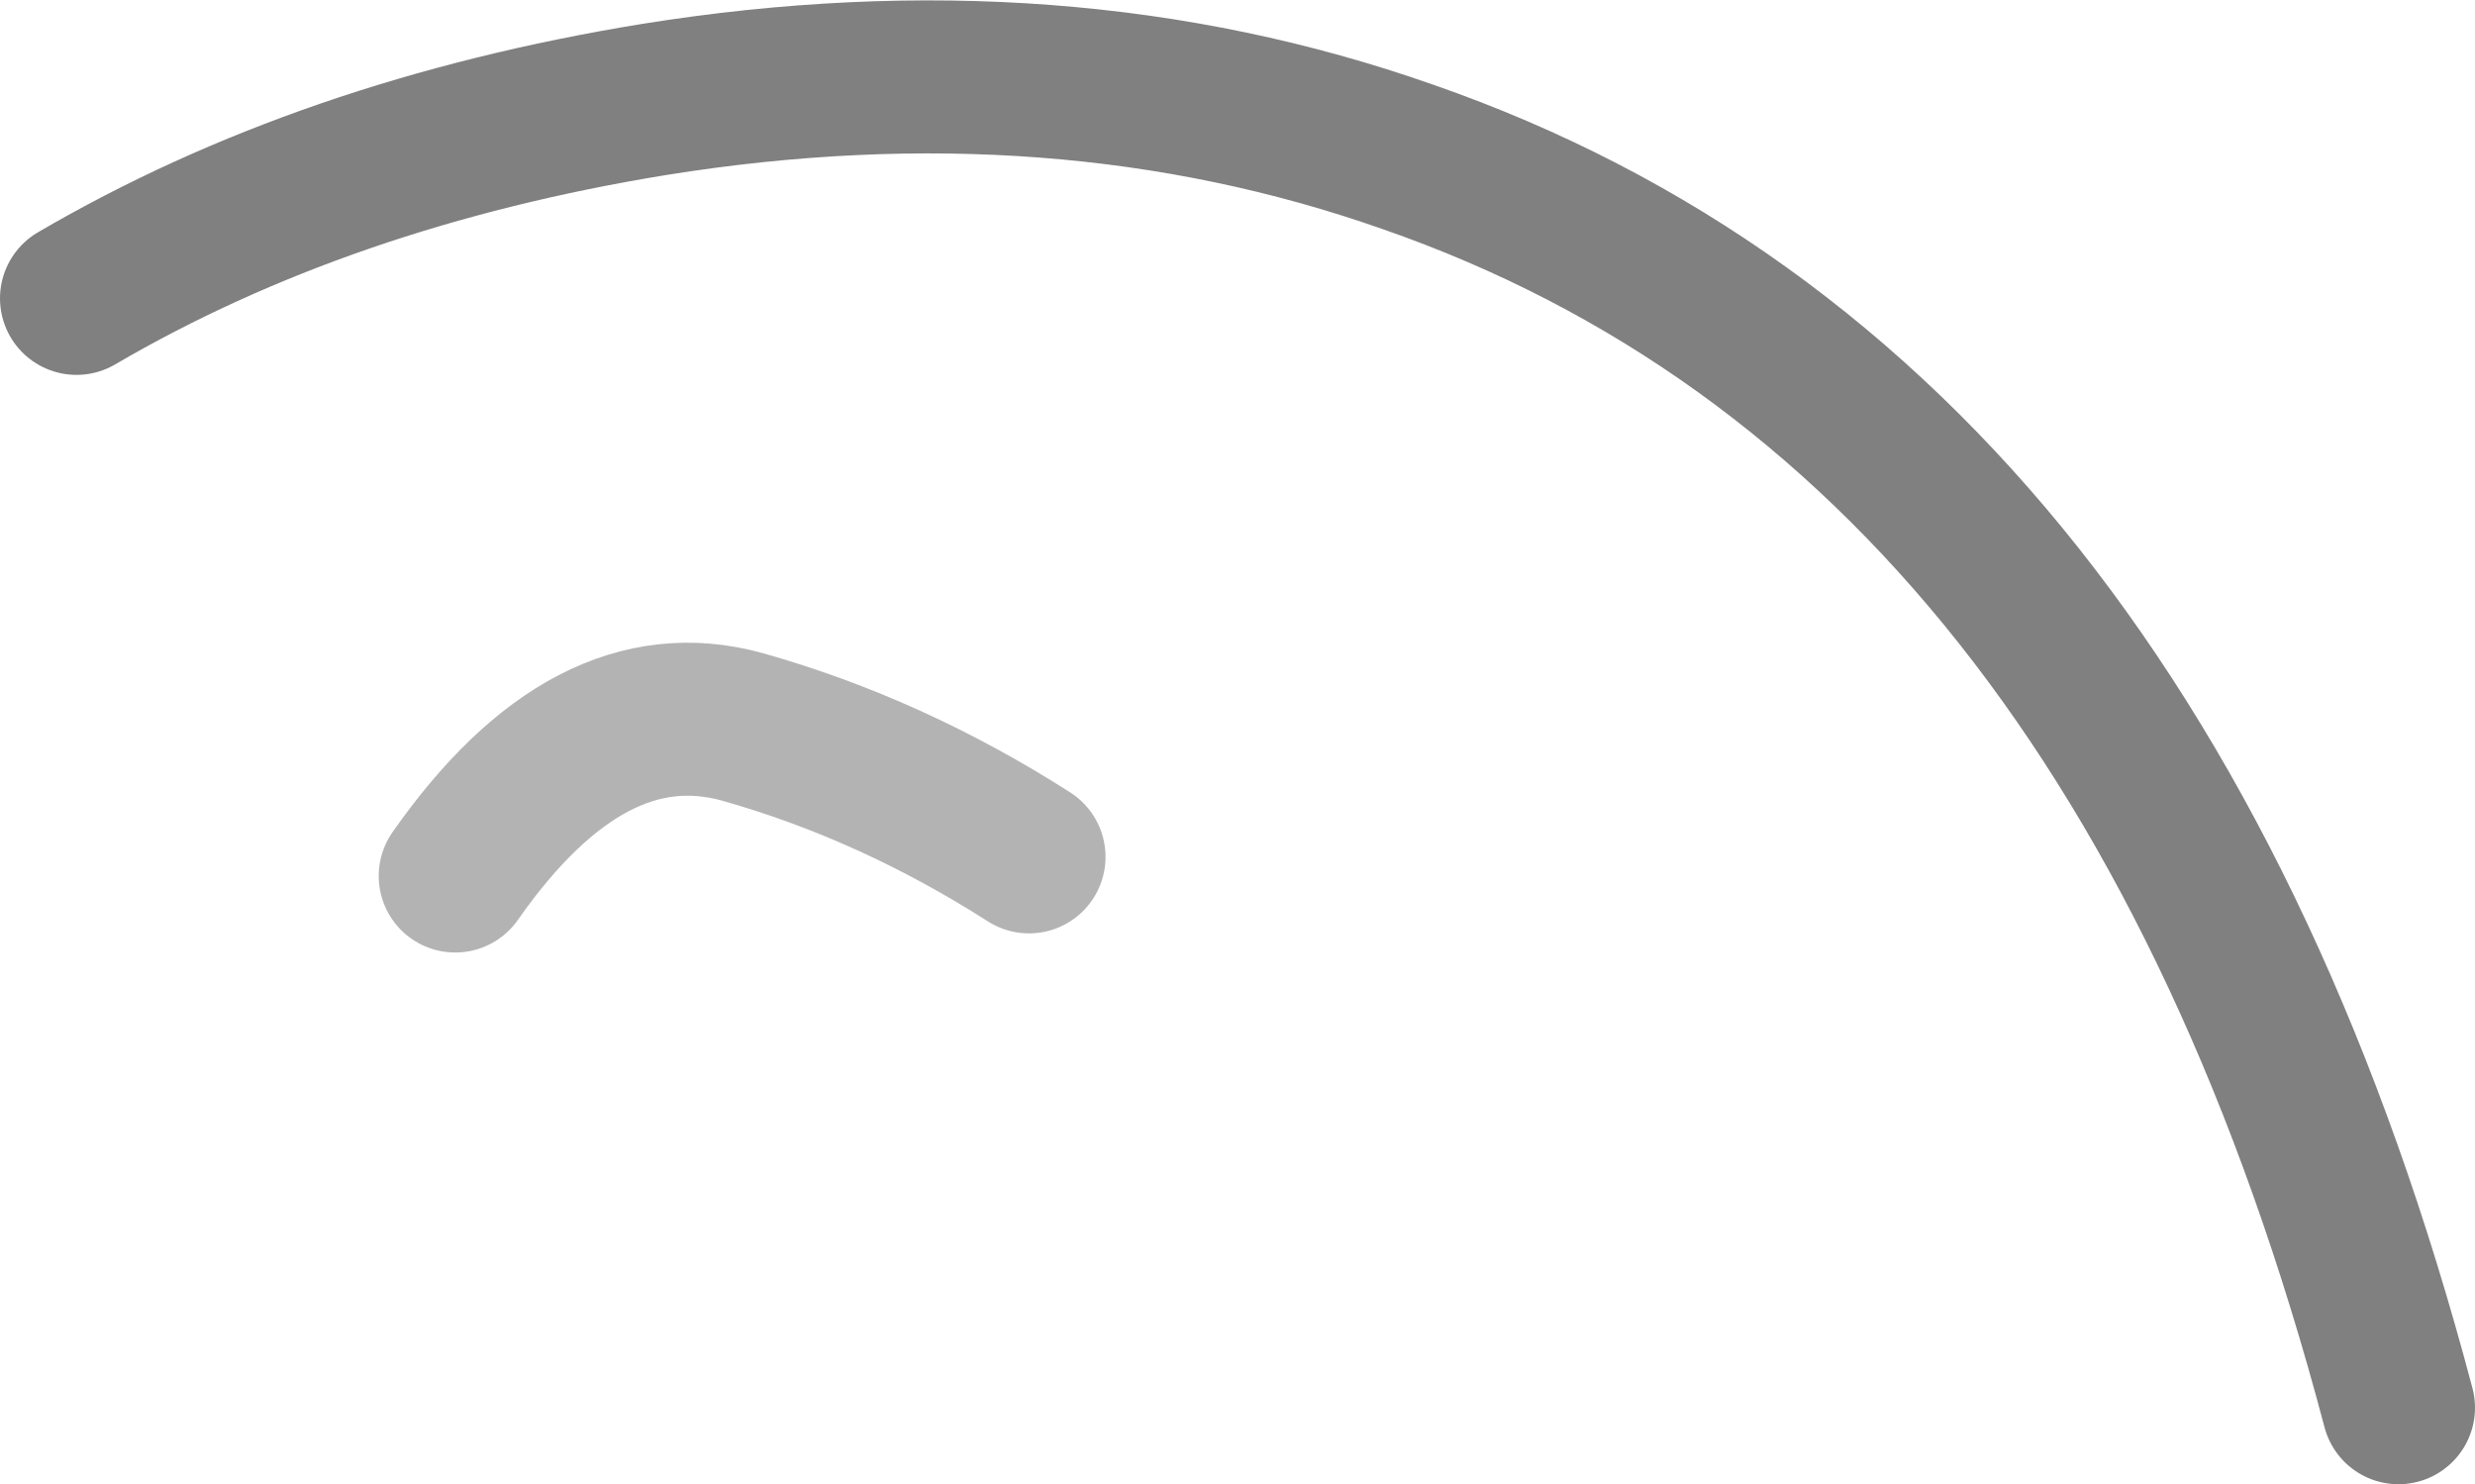<?xml version="1.0" encoding="UTF-8" standalone="no"?>
<svg xmlns:ffdec="https://www.free-decompiler.com/flash" xmlns:xlink="http://www.w3.org/1999/xlink" ffdec:objectType="shape" height="19.4px" width="32.35px" xmlns="http://www.w3.org/2000/svg">
  <g transform="matrix(1.0, 0.0, 0.0, 1.0, 34.05, 14.9)">
    <path d="M-33.05 -11.0 Q-29.8 -12.9 -25.5 -13.6 -20.2 -14.45 -15.65 -12.85 -6.15 -9.55 -2.7 3.5" fill="none" stroke="#000000" stroke-linecap="round" stroke-linejoin="round" stroke-opacity="0.498" stroke-width="2.0"/>
    <path d="M-28.1 -3.45 Q-26.35 -5.95 -24.35 -5.4 -22.4 -4.85 -20.6 -3.7" fill="none" stroke="#000000" stroke-linecap="round" stroke-linejoin="round" stroke-opacity="0.298" stroke-width="2.0"/>
  </g>
</svg>
